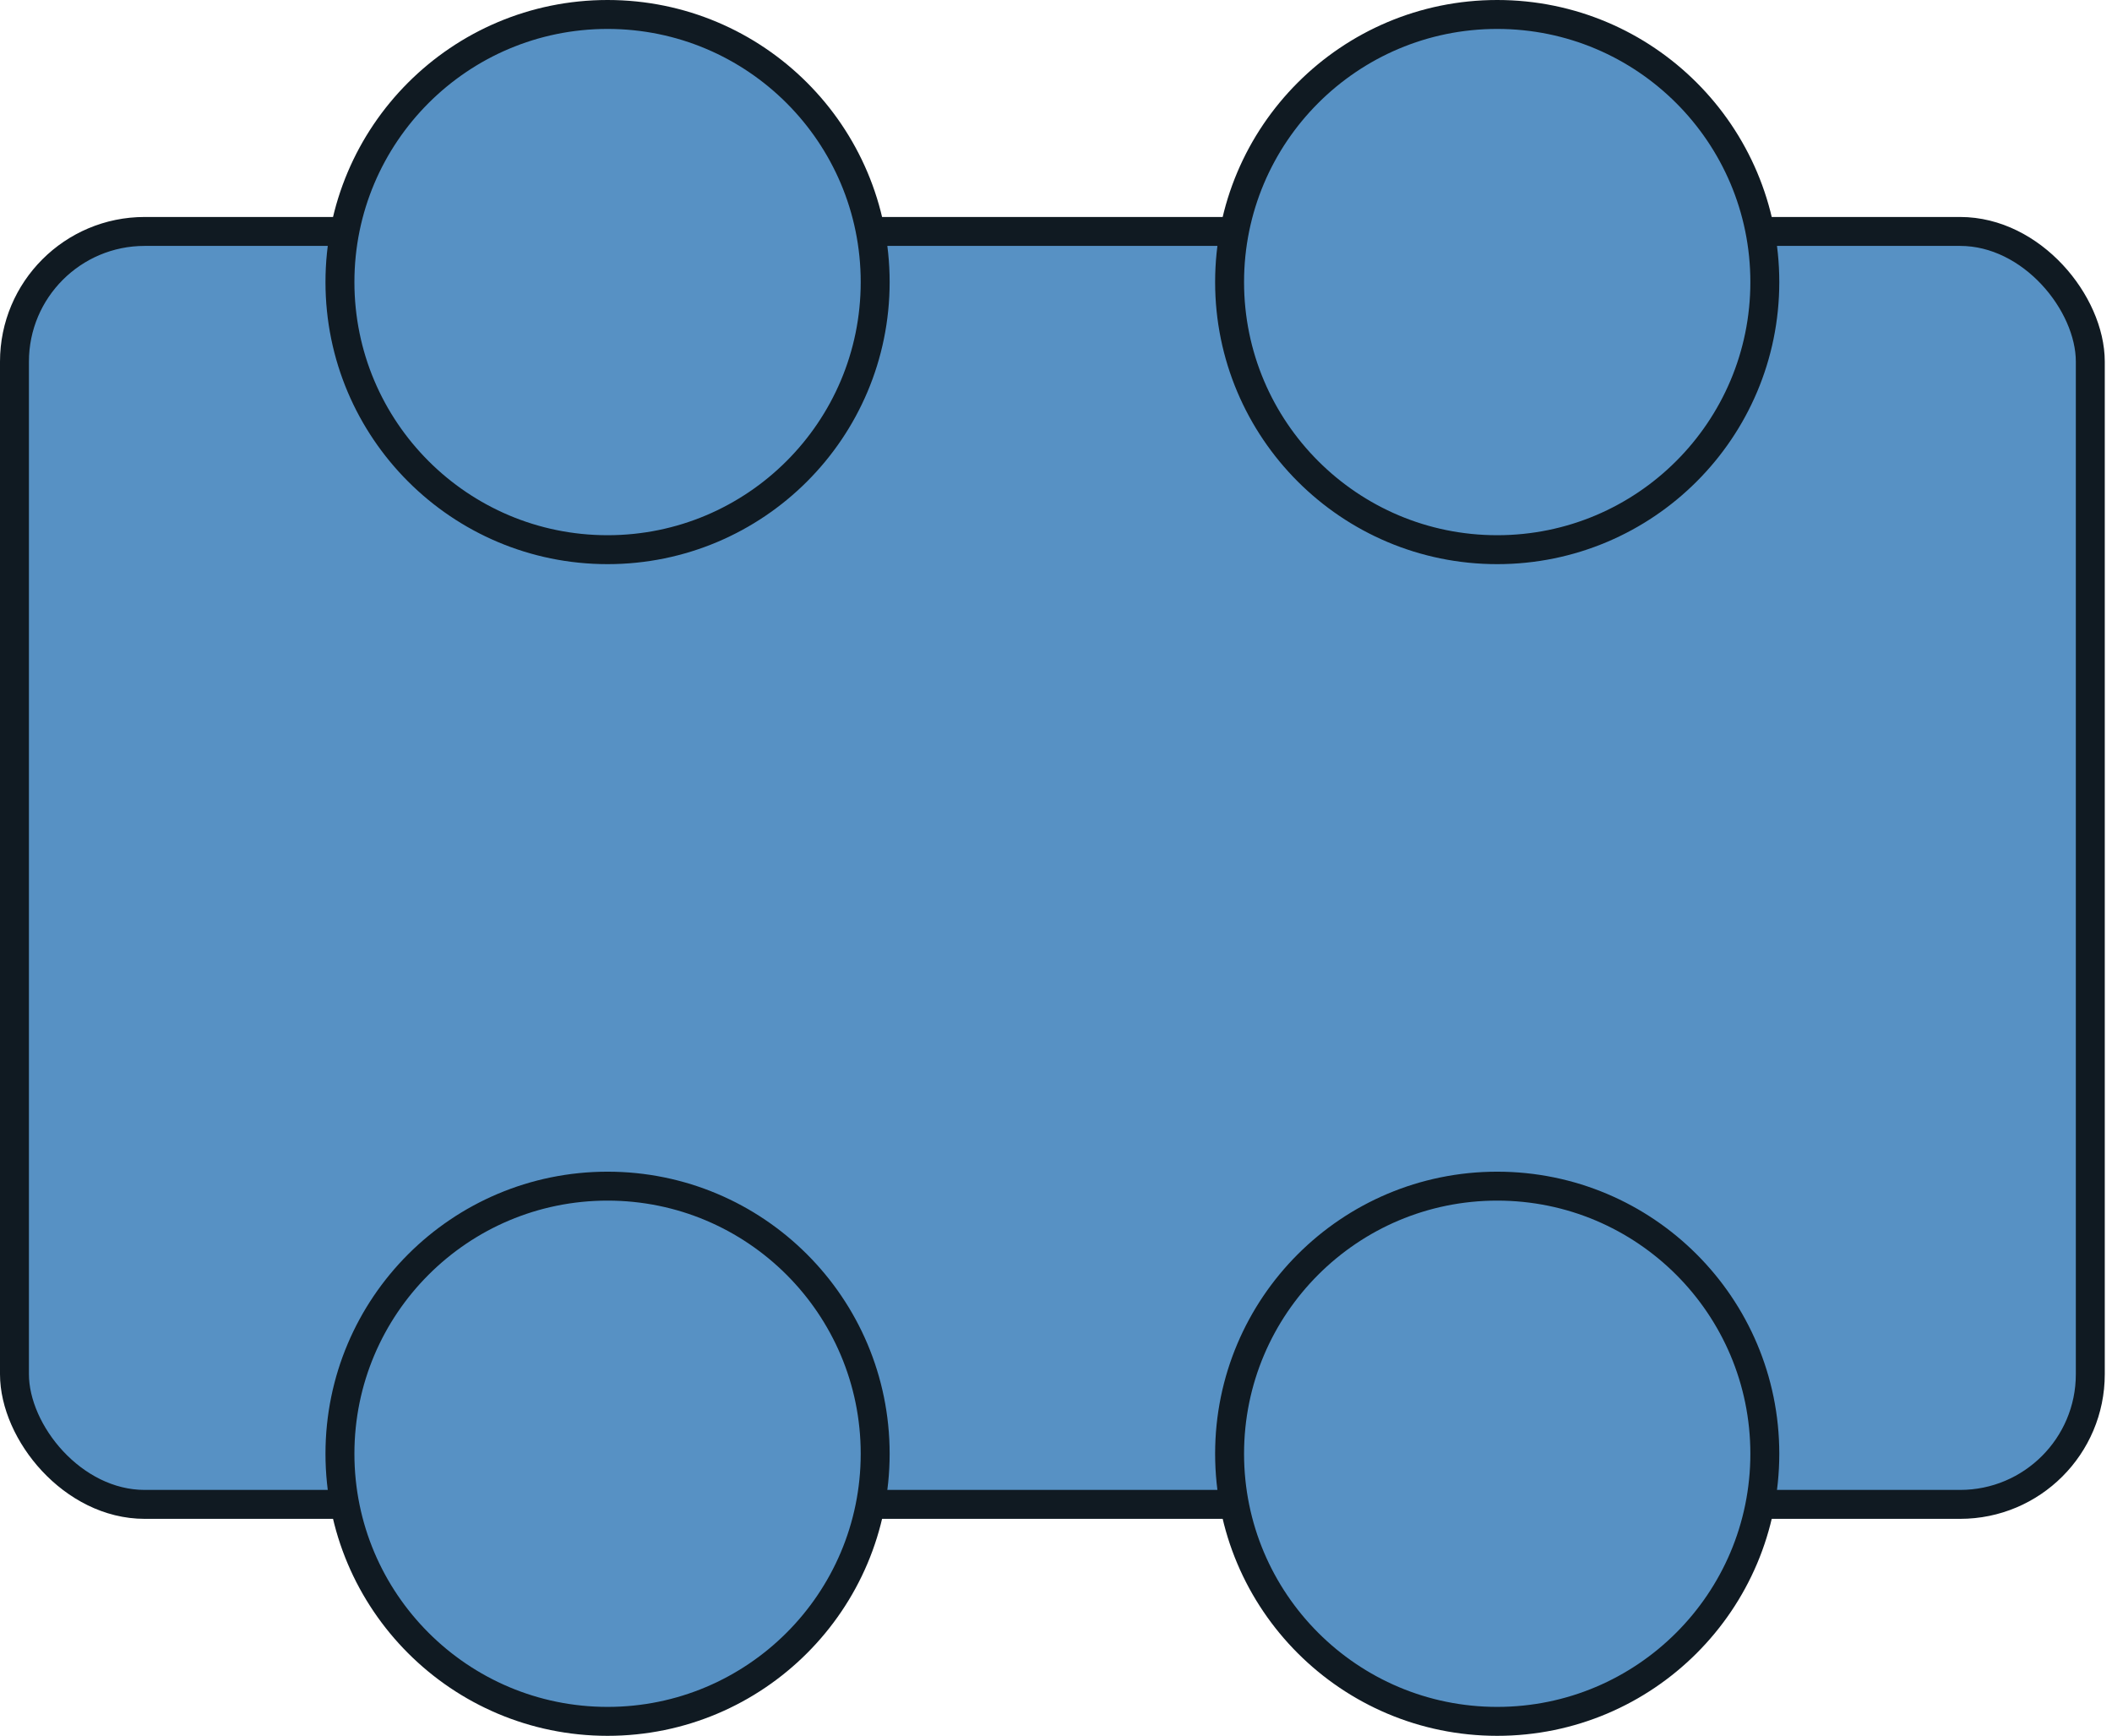 <svg width="73" height="60" viewBox="0 0 73 60" fill="none" xmlns="http://www.w3.org/2000/svg">
<rect x="0.5" y="8" width="71.75" height="44" rx="4.5" fill="#5791C4" stroke="#101A22"/>
<circle cx="21" cy="9.75" r="9.25" fill="#5791C4" stroke="#101A22"/>
<circle cx="51.75" cy="9.75" r="9.25" fill="#5791C4" stroke="#101A22"/>
<circle cx="51.75" cy="50.25" r="9.25" fill="#5791C4" stroke="#101A22"/>
<circle cx="21" cy="50.25" r="9.25" fill="#5791C4" stroke="#101A22"/>
</svg>
